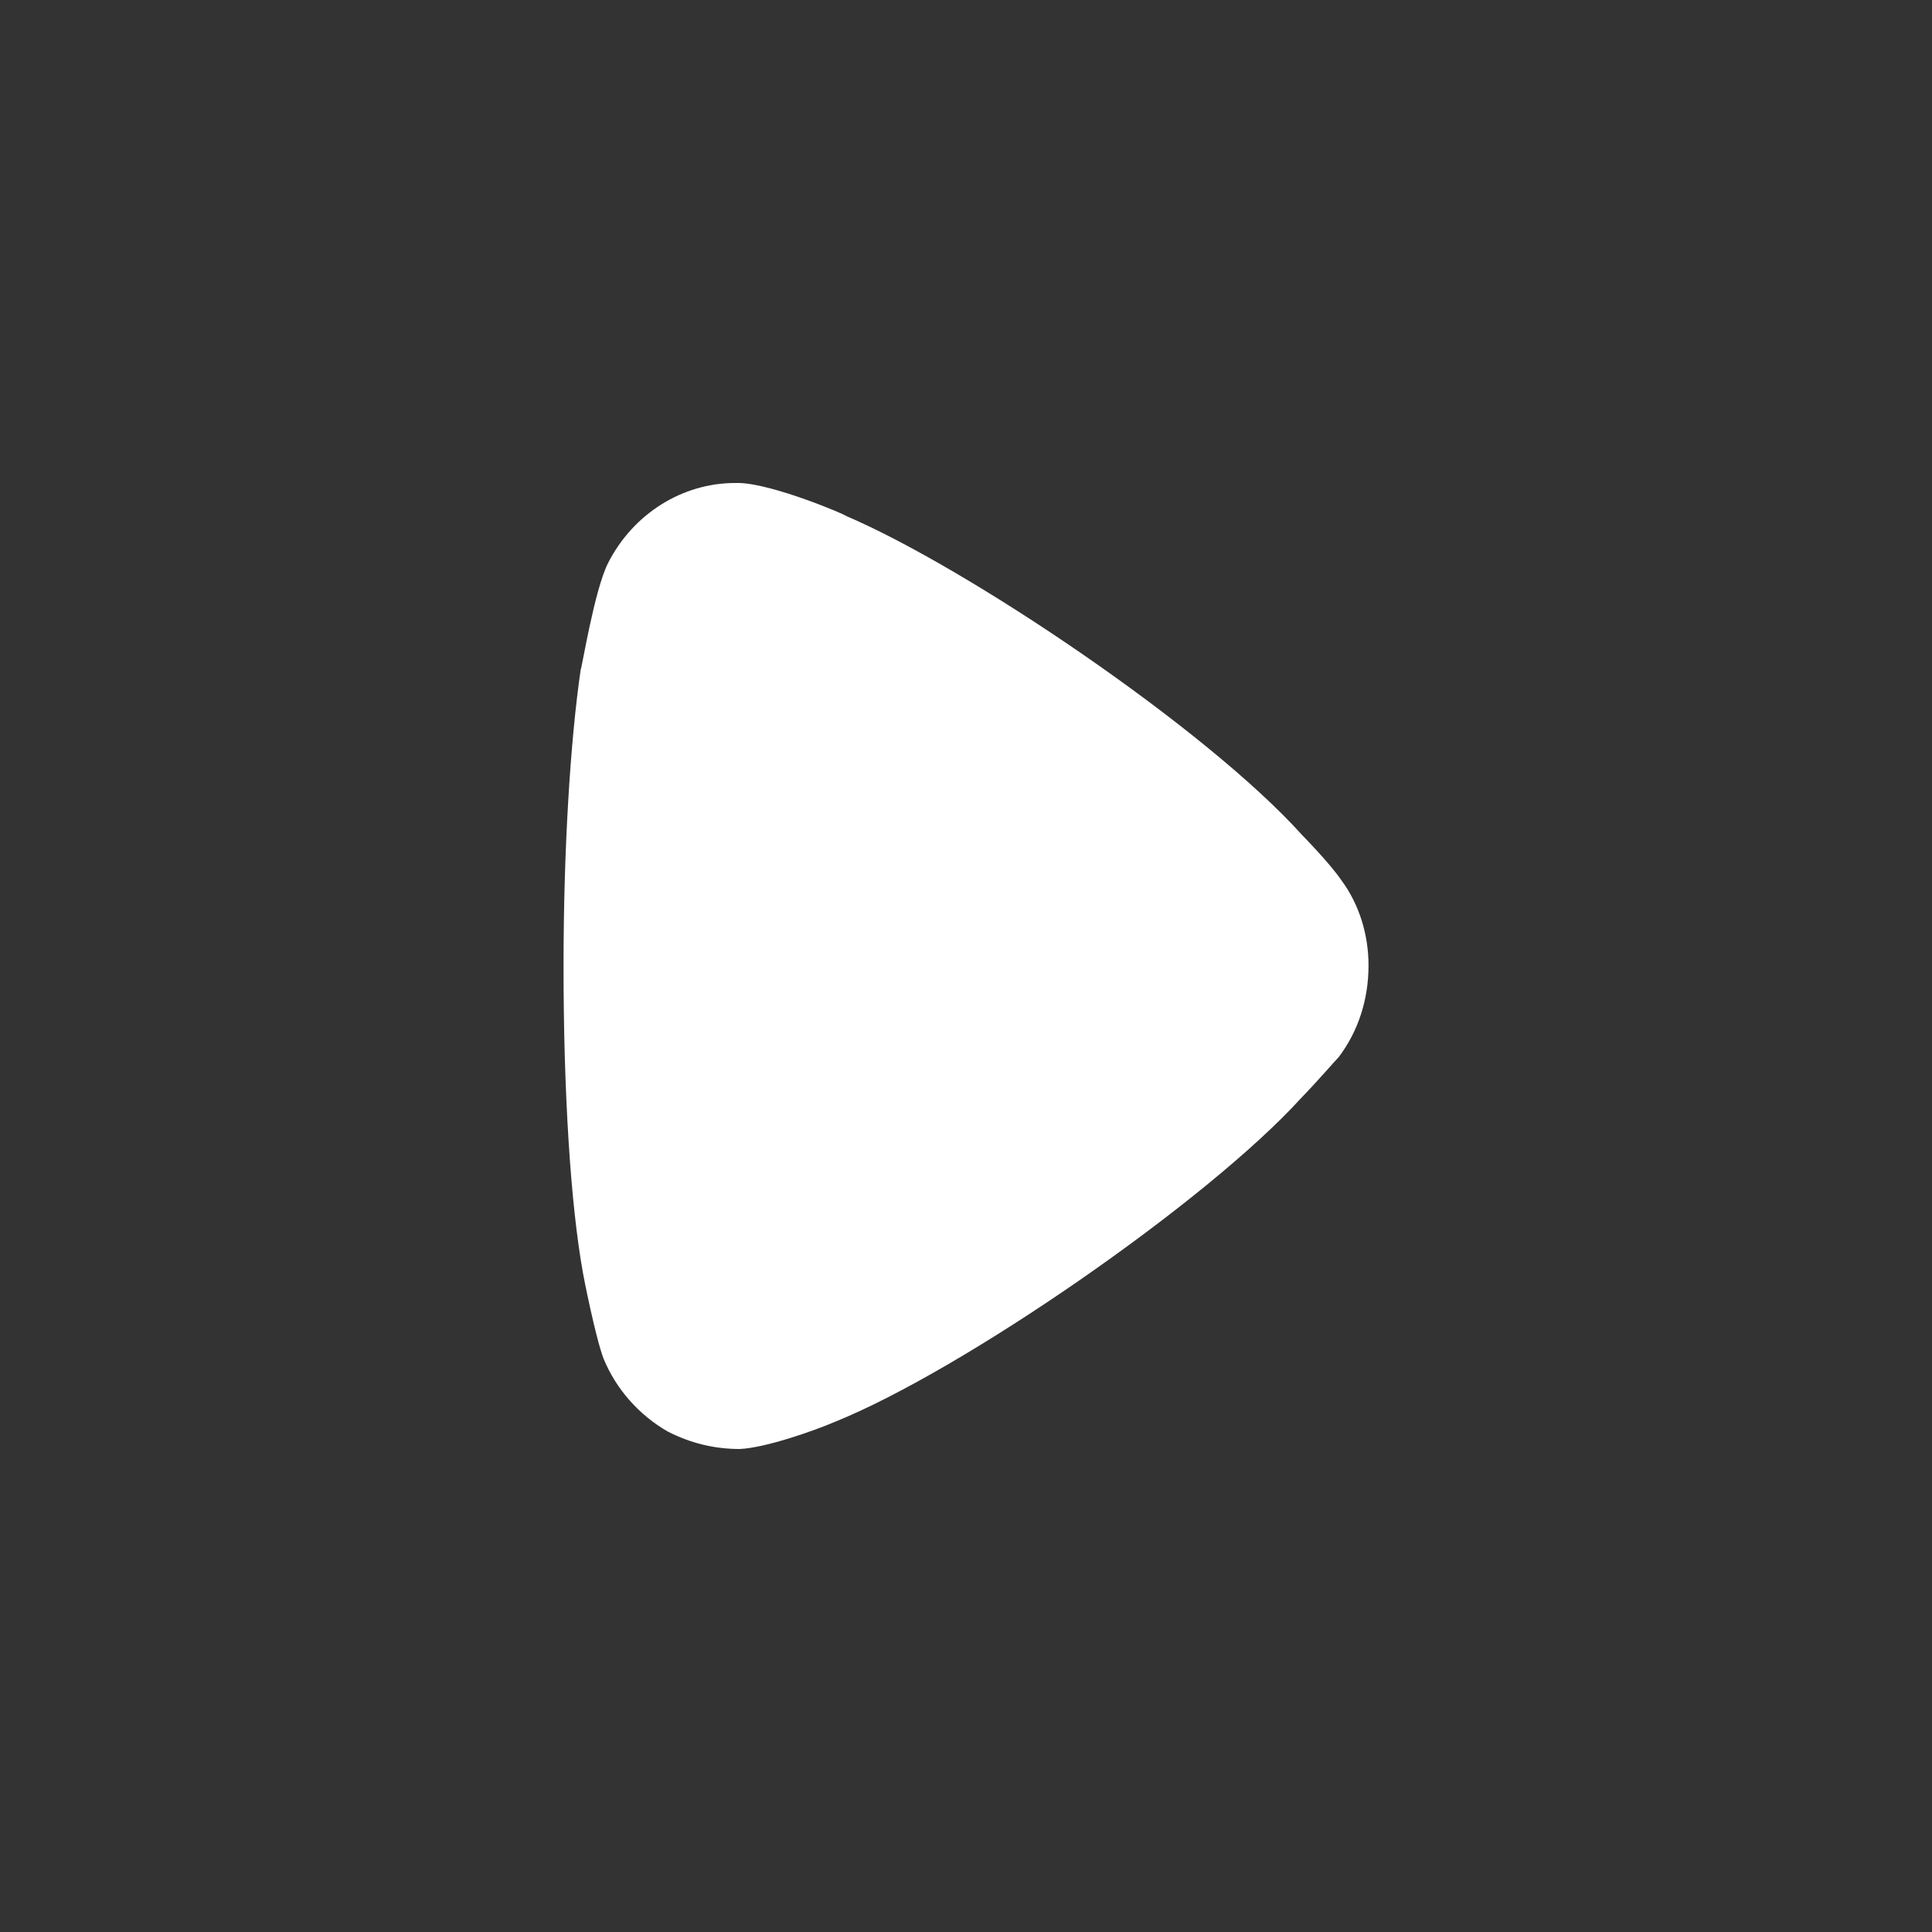 <svg width="32" height="32" viewBox="0 0 32 32" fill="none" xmlns="http://www.w3.org/2000/svg">
<rect x="0" y="0" width="32" height="32" fill="#333333" stroke="none"/>
<g id="Arrow - Right 2">
<g id="Iconly/Bold/Arrow---Right-2">
<g id="Arrow---Right-2">
<path id="Vector" d="M22.174 17.508C22.099 17.585 21.815 17.916 21.55 18.188C19.996 19.899 15.944 22.699 13.822 23.553C13.5 23.691 12.686 23.981 12.251 24C11.834 24 11.436 23.904 11.057 23.709C10.584 23.437 10.205 23.009 9.997 22.504C9.863 22.153 9.656 21.104 9.656 21.085C9.448 19.937 9.334 18.072 9.334 16.011C9.334 14.047 9.448 12.257 9.618 11.092C9.637 11.073 9.845 9.769 10.073 9.323C10.489 8.507 11.304 8 12.175 8H12.251C12.819 8.02 14.012 8.527 14.012 8.545C16.019 9.401 19.978 12.064 21.569 13.833C21.569 13.833 22.017 14.288 22.212 14.572C22.516 14.98 22.667 15.485 22.667 15.991C22.667 16.555 22.497 17.08 22.174 17.508Z" fill="#FFF"/>
</g>
</g>
</g>
</svg>
